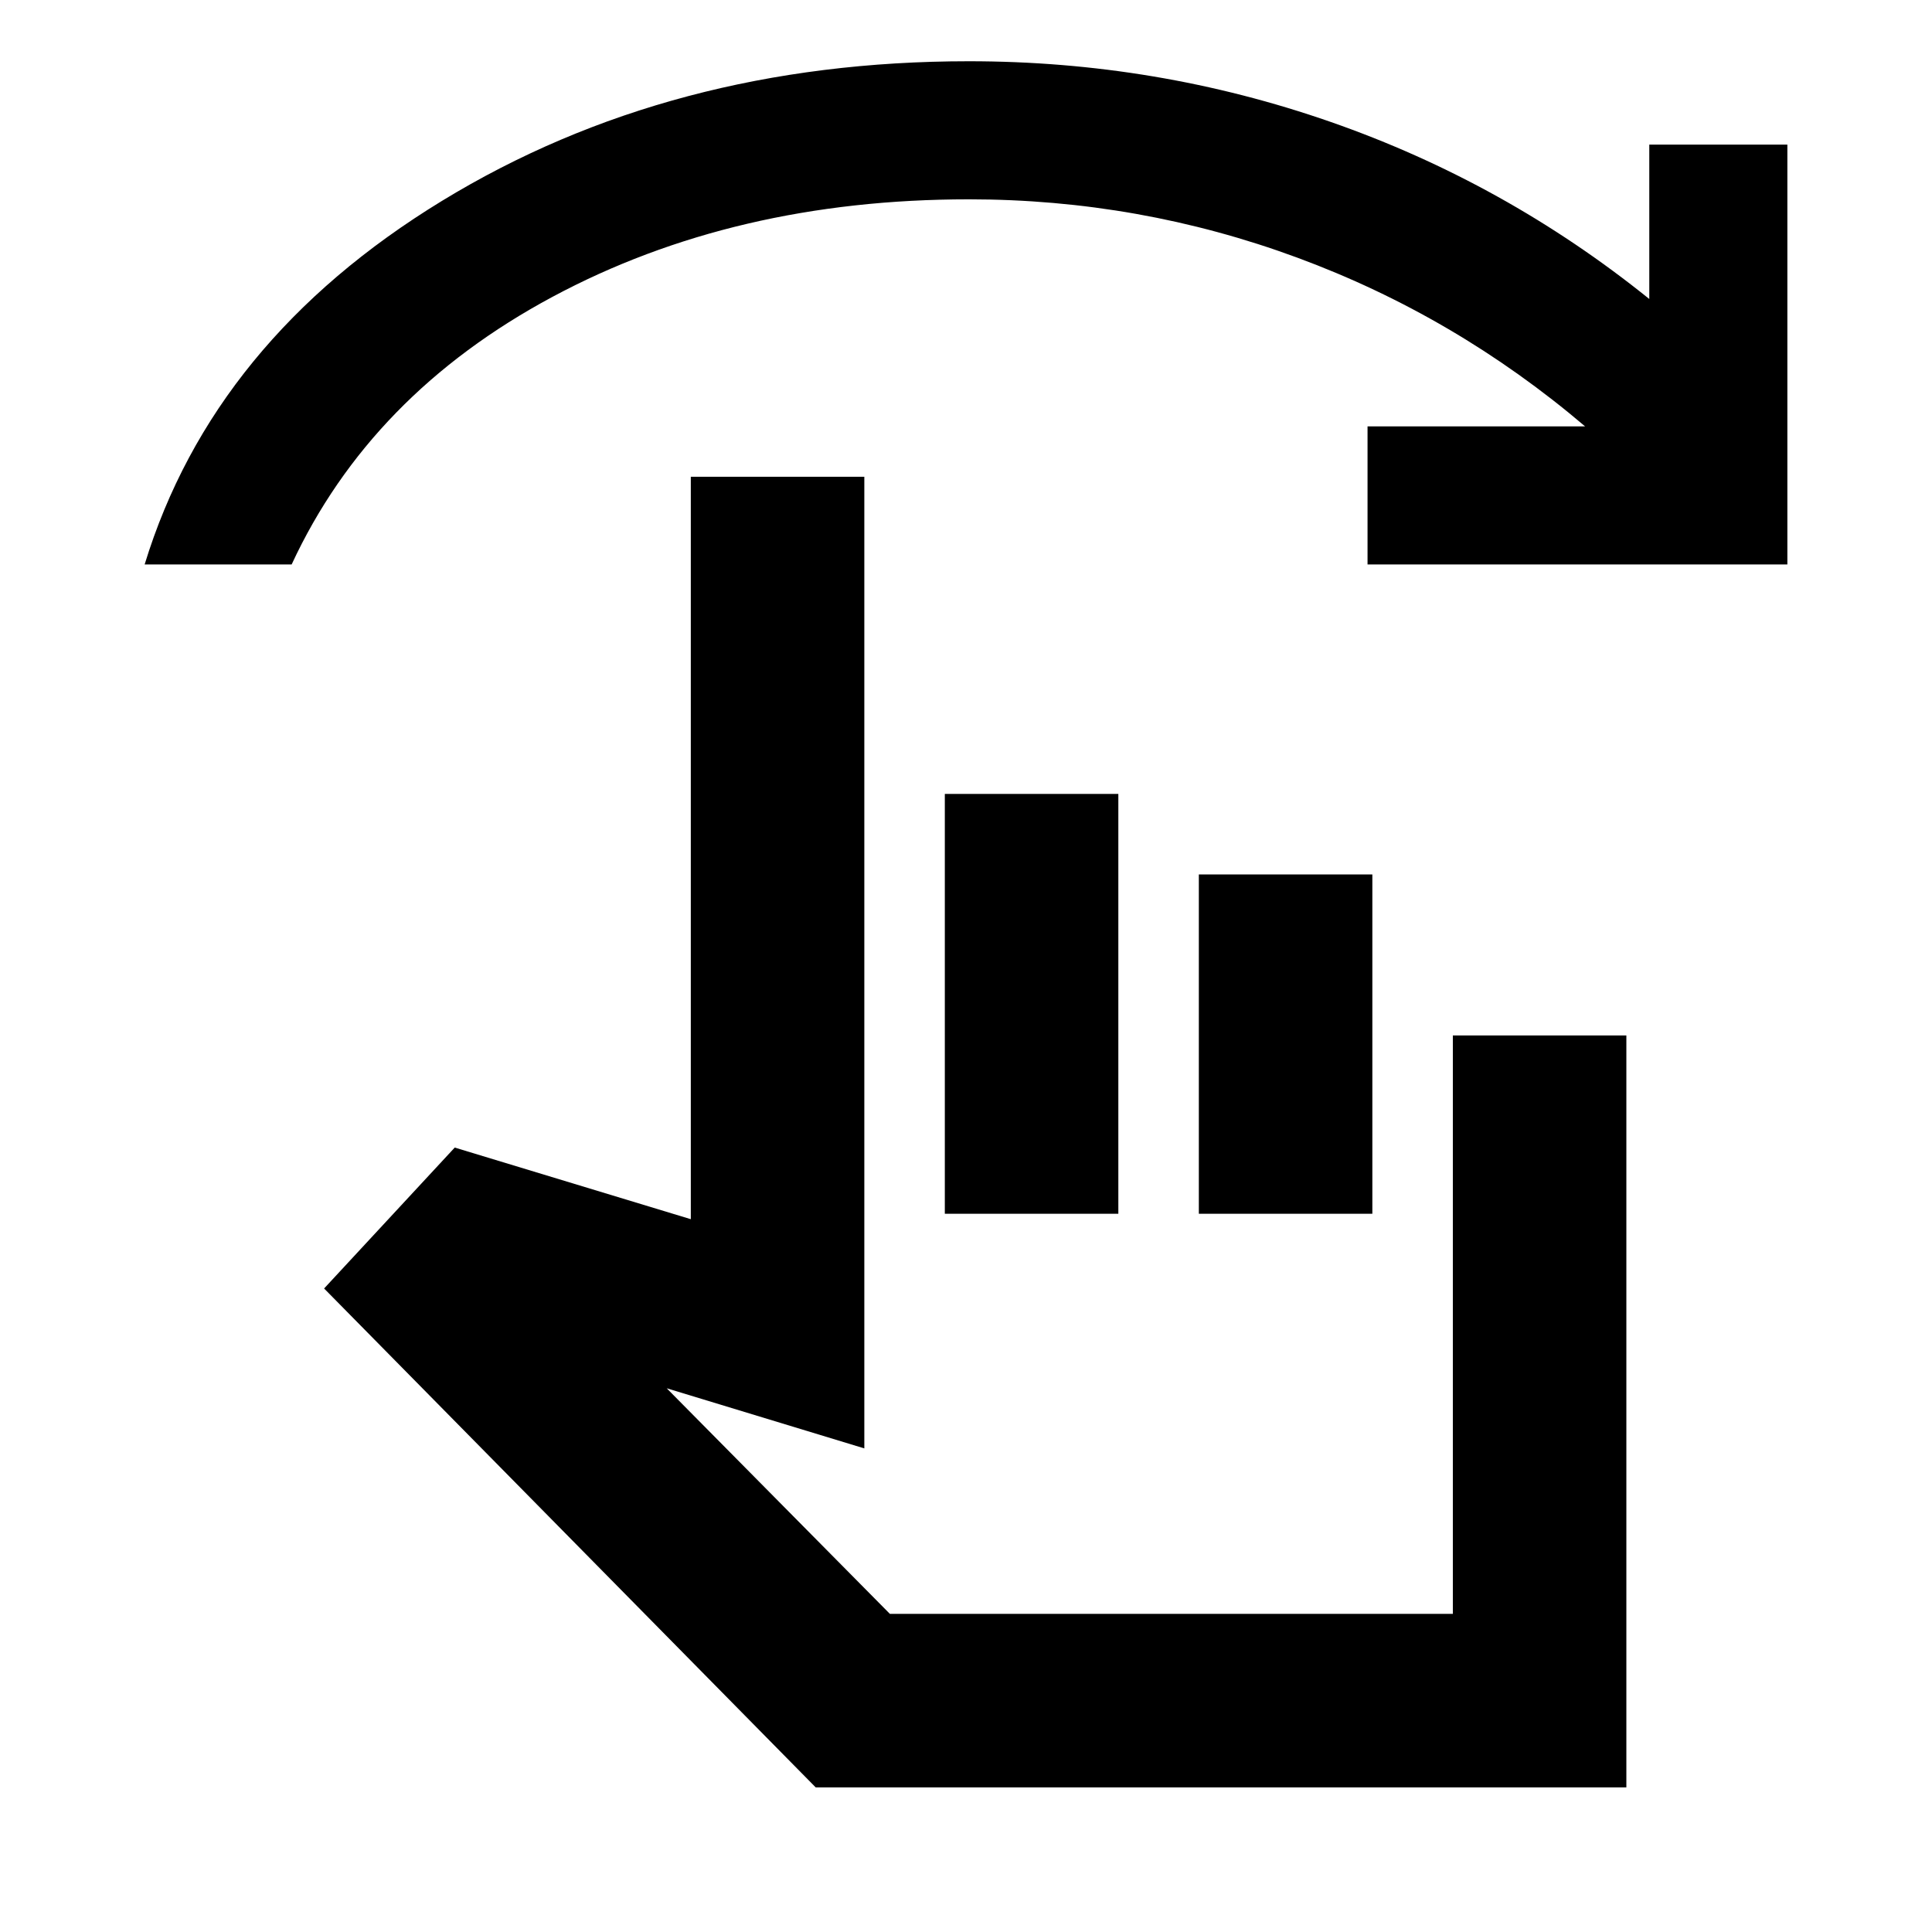 <svg xmlns="http://www.w3.org/2000/svg" height="24" viewBox="0 -960 960 960" width="24"><path d="M405.304-71.87 161.043-319.76l64.913-70.022 117.304 35.587v-368.913h86.218v482.805l-98.196-29.87 110.892 112.087h279.739V-445.5h86.218v373.63H405.304Zm64.174-285.021V-565.5h86.218v208.609h-86.218Zm126.218 0V-525.5h86.217v168.609h-86.217ZM71.869-679.522Q105.935-790.783 219.6-860.174q113.664-69.391 261.835-69.391 93.282 0 179.804 30.163t158.283 87.967v-76.696h68.609v208.609H679.522v-68.609H787.63q-64.565-54.891-143.054-83.858-78.489-28.968-163.141-28.968-116.565 0-206.946 48.479Q184.109-764 144.913-679.522H71.869Zm504.348 401.674Z"/></svg>